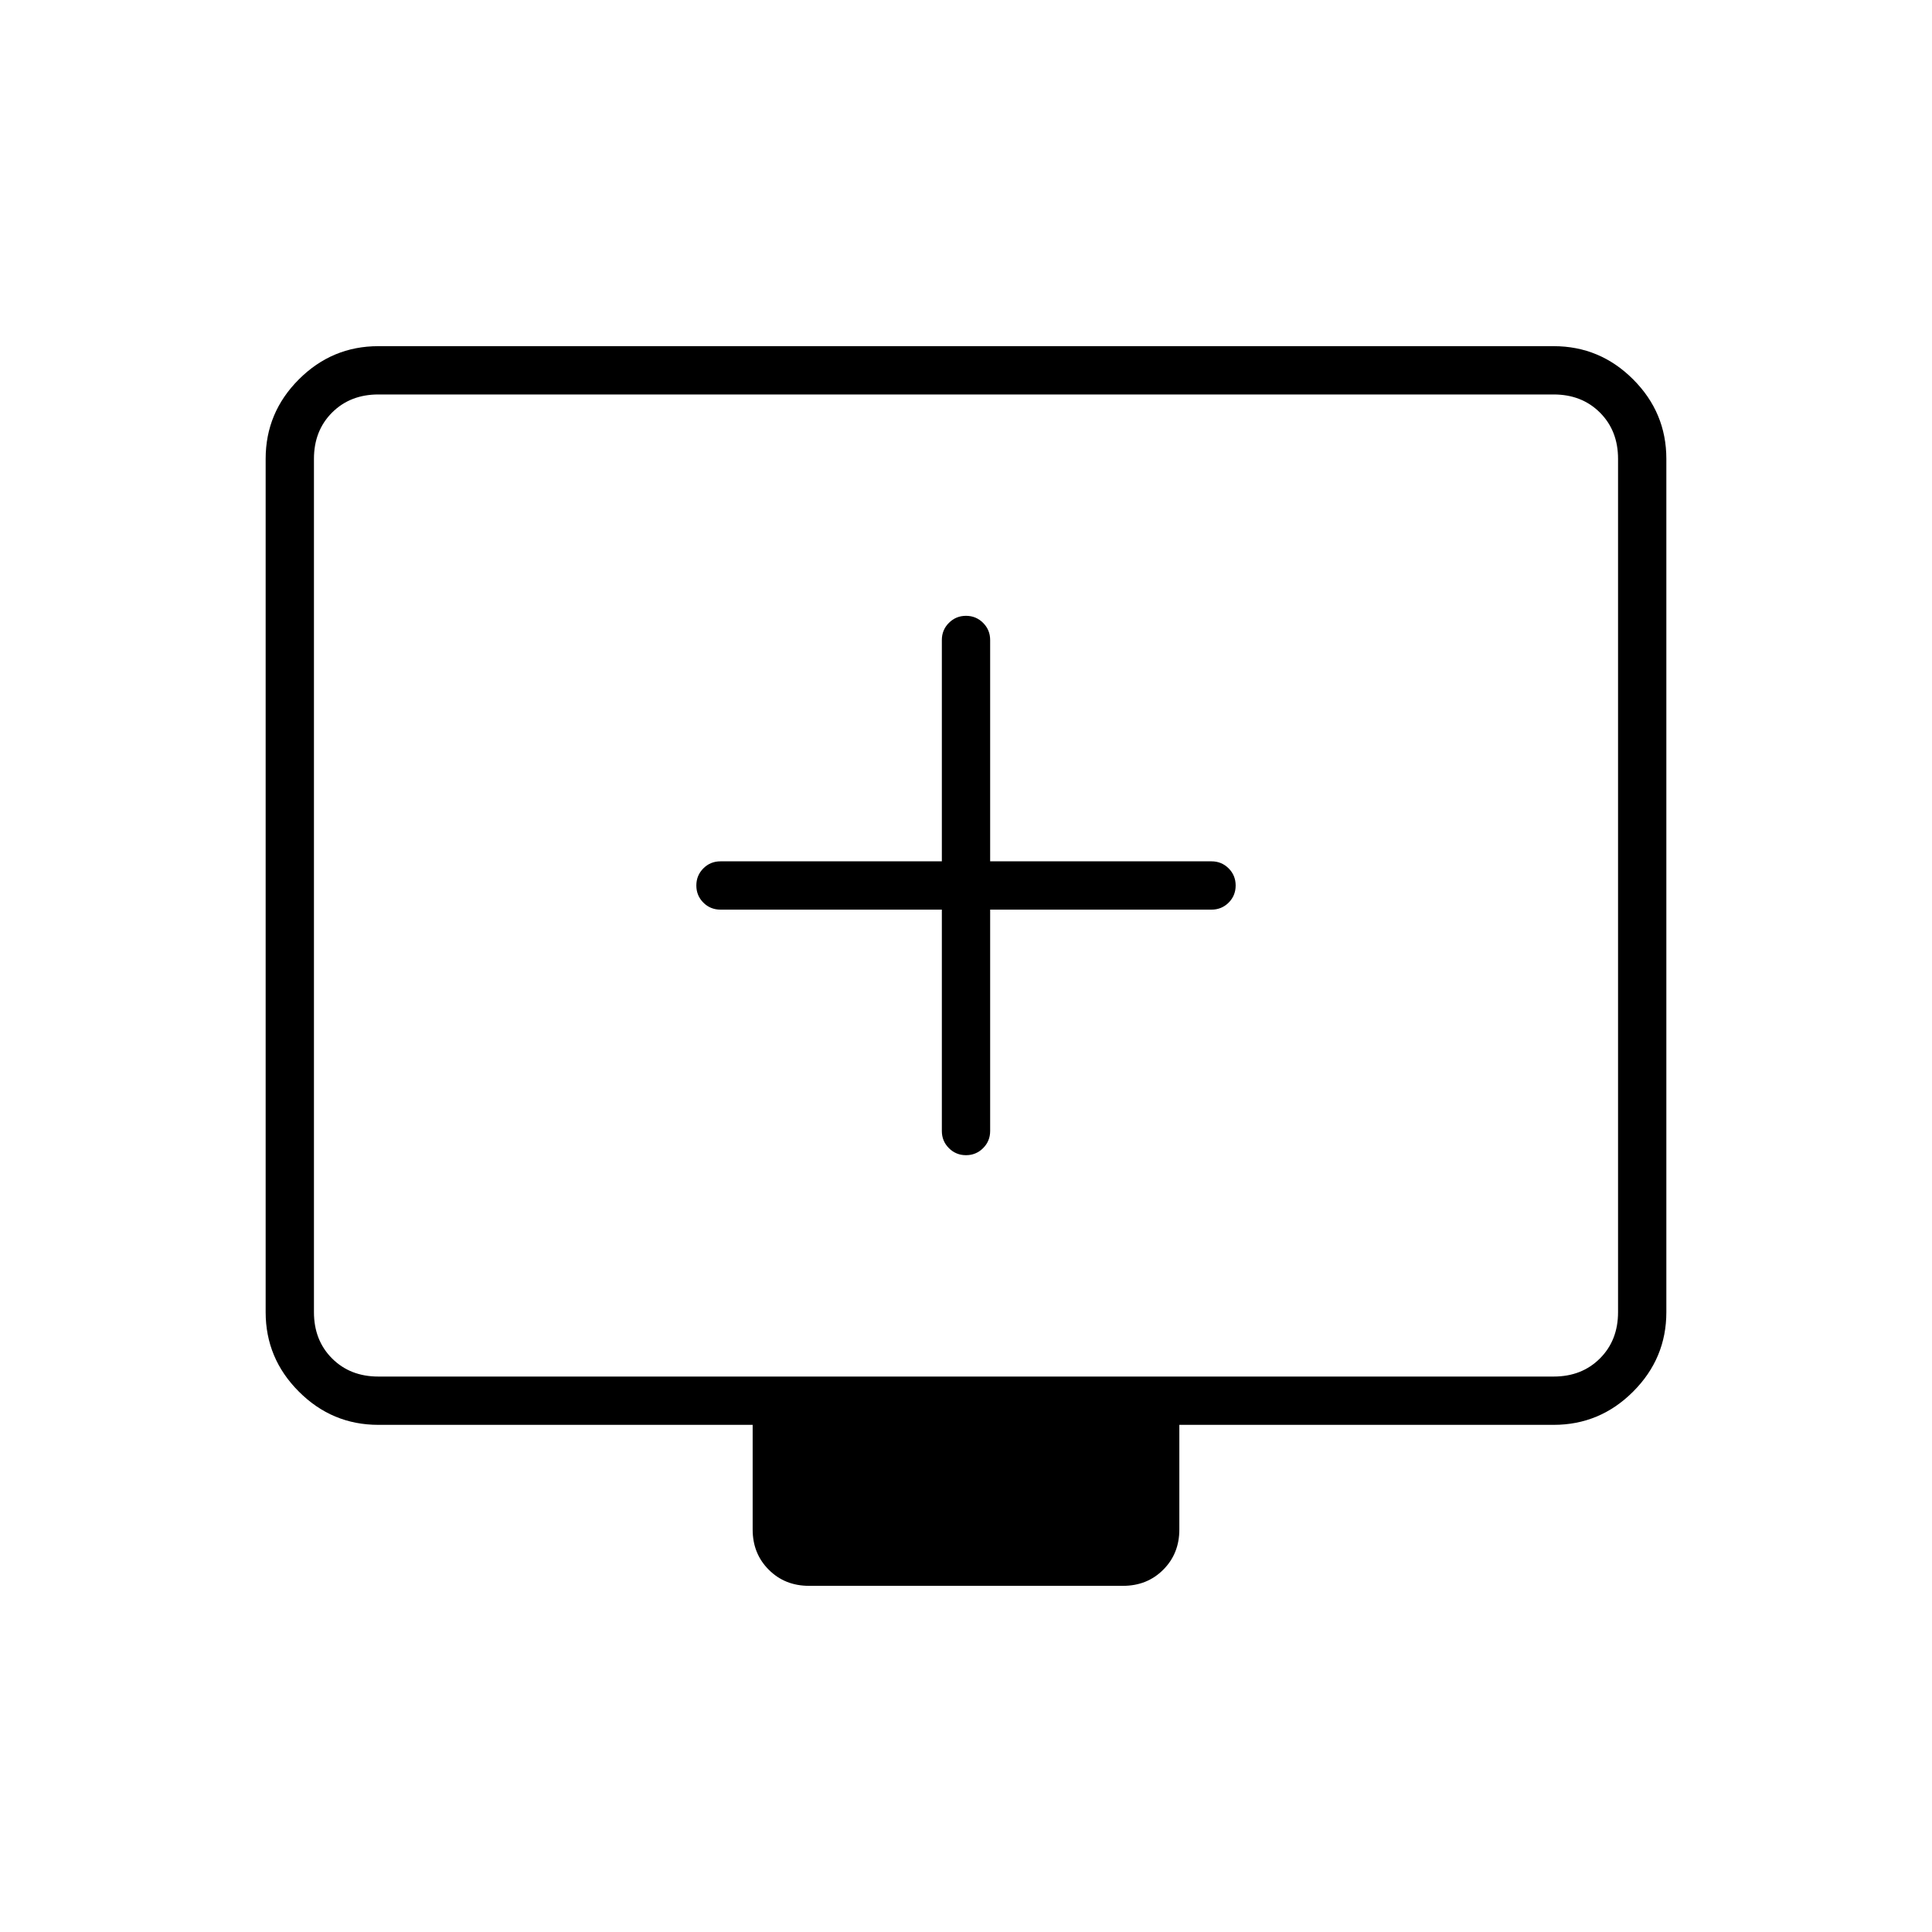 <svg xmlns="http://www.w3.org/2000/svg" height="40" width="40"><path d="M20 23.917q.208 0 .354-.146t.146-.354v-4.584h4.583q.209 0 .355-.145.145-.146.145-.355 0-.208-.145-.354-.146-.146-.355-.146H20.5V13.25q0-.208-.146-.354T20 12.75q-.208 0-.354.146t-.146.354v4.583h-4.583q-.209 0-.355.146-.145.146-.145.354 0 .209.145.355.146.145.355.145H19.5v4.584q0 .208.146.354t.354.146Zm-3.25 8.916q-.5 0-.833-.333-.334-.333-.334-.833V29.5h-7.75q-.958 0-1.645-.688-.688-.687-.688-1.645V9.5q0-.958.688-1.646.687-.687 1.645-.687h24.334q.958 0 1.645.687.688.688.688 1.646v17.667q0 .958-.688 1.645-.687.688-1.645.688h-7.75v2.167q0 .5-.334.833-.333.333-.833.333ZM7.833 28.5h24.334q.583 0 .958-.375t.375-.958V9.5q0-.583-.375-.958t-.958-.375H7.833q-.583 0-.958.375T6.5 9.5v17.667q0 .583.375.958t.958.375Zm-1.333 0V8.167 28.5Z"/></svg>